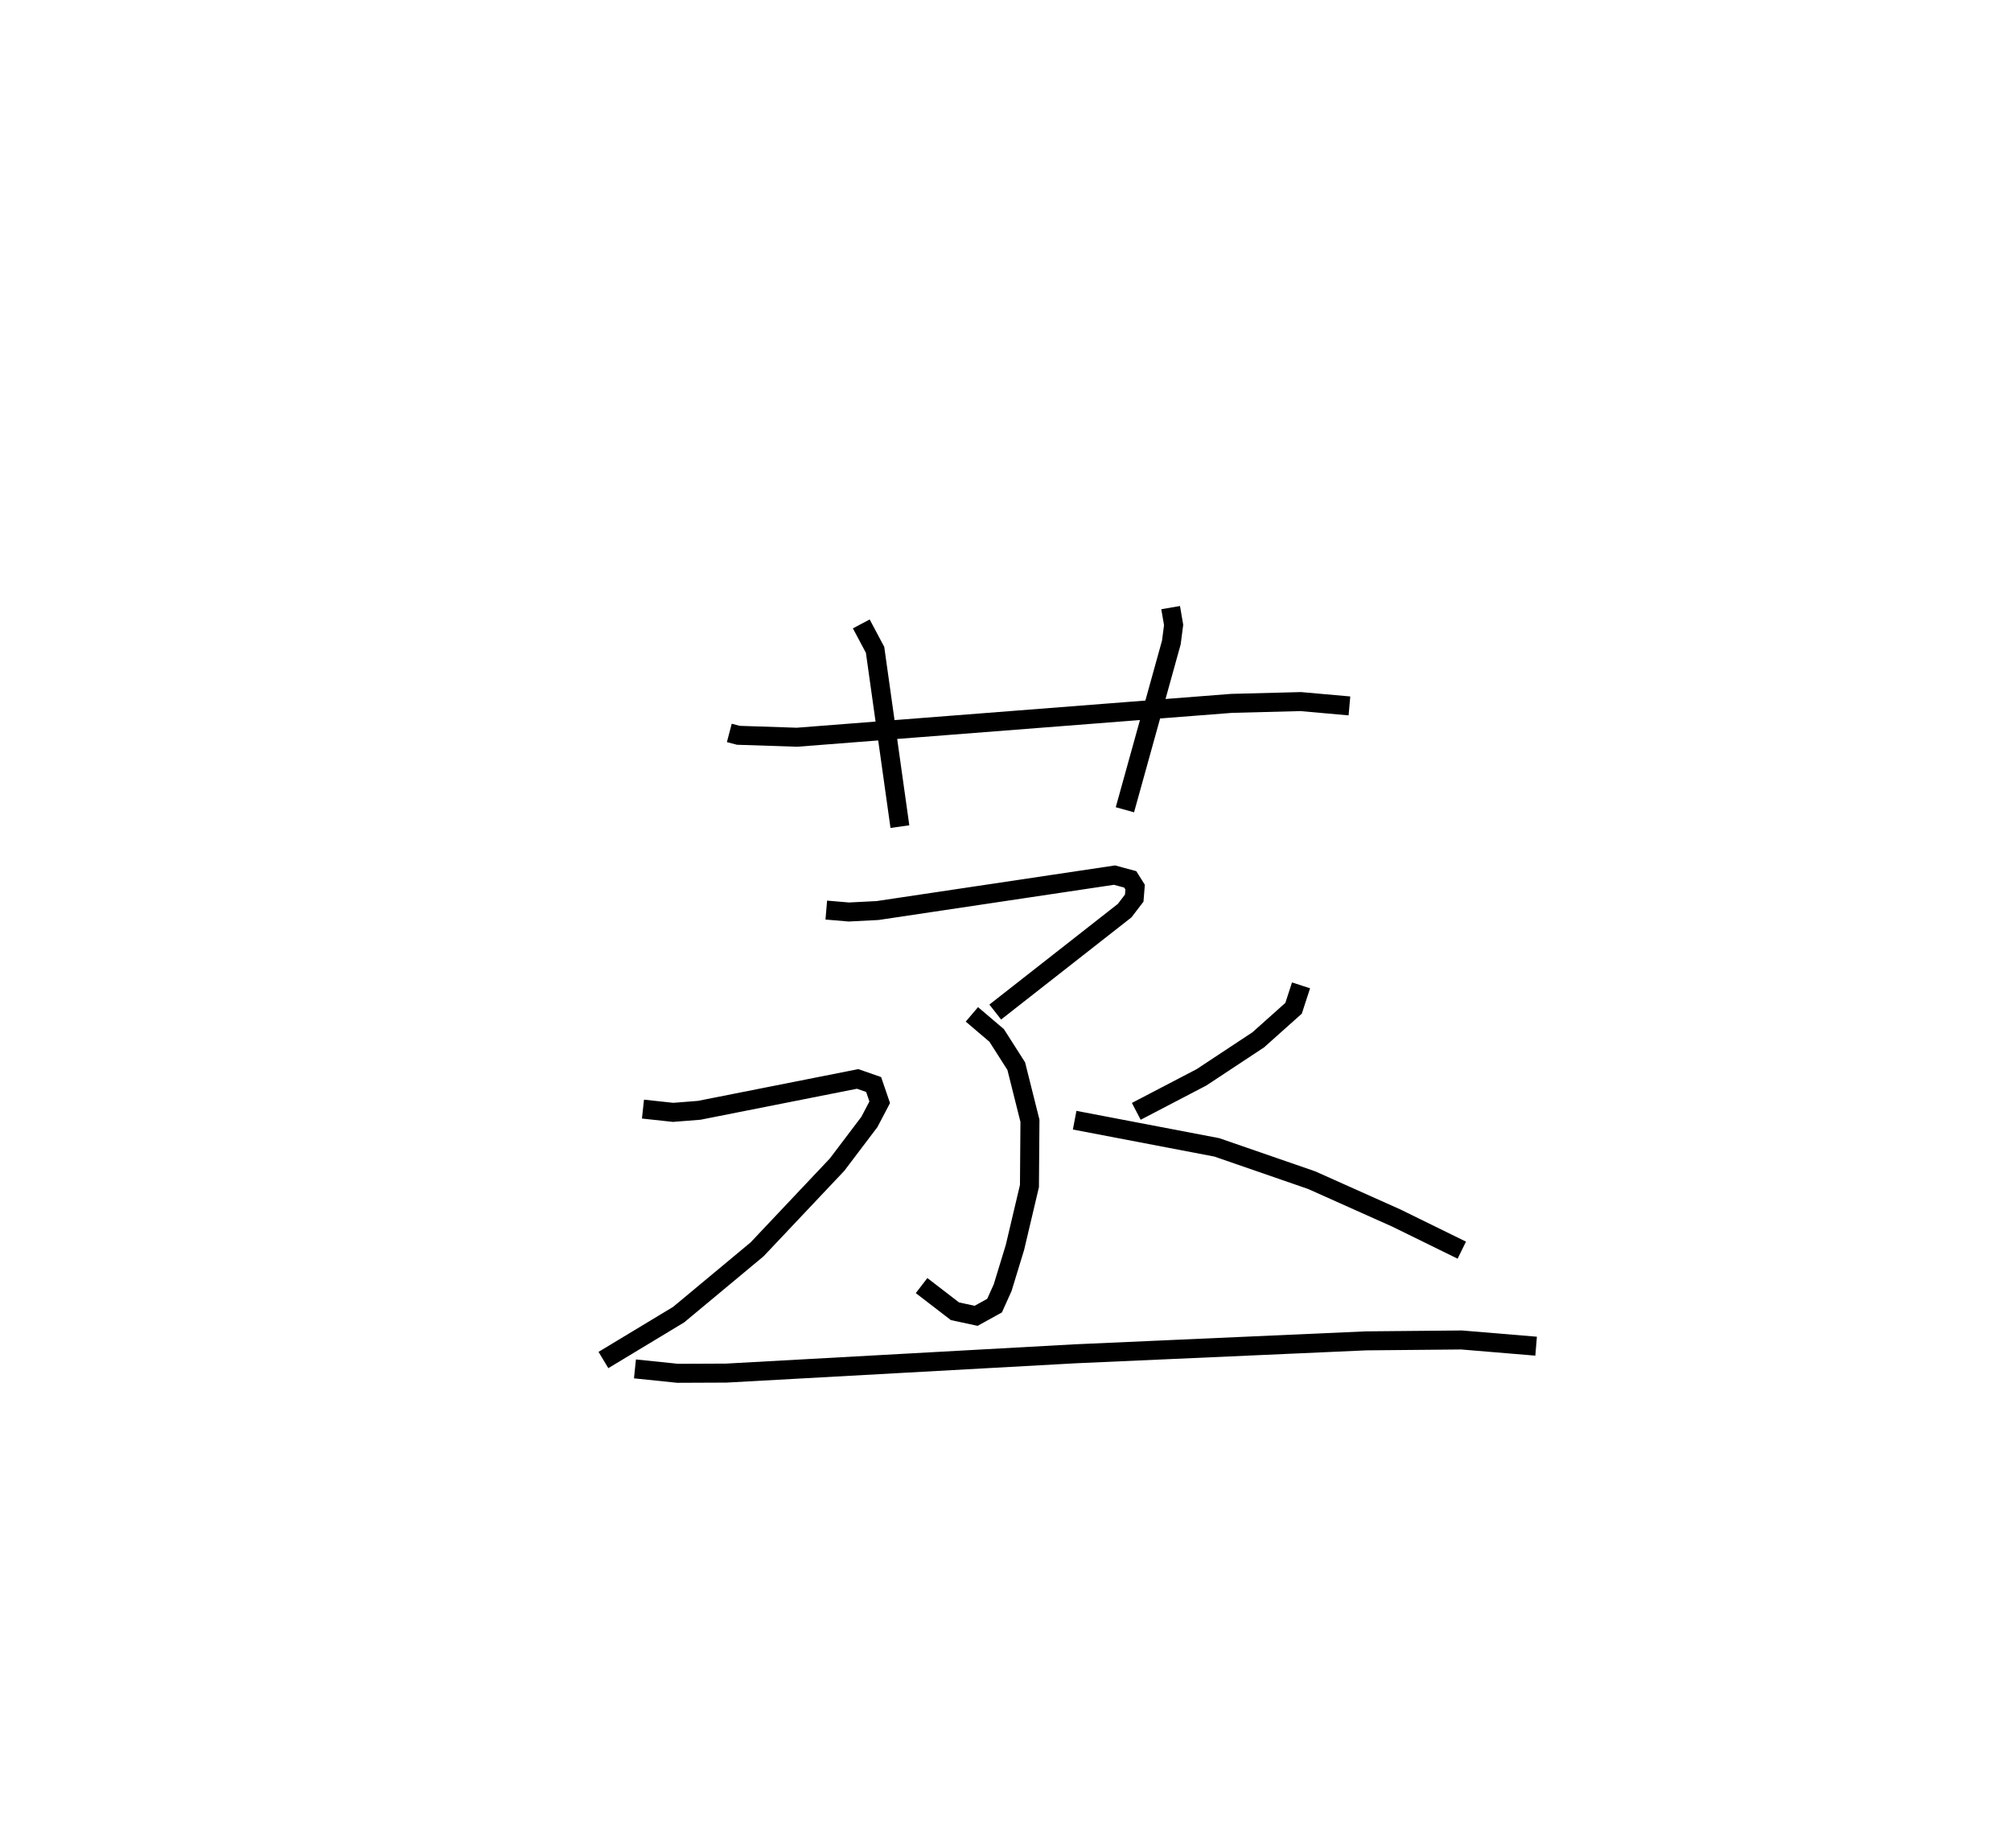 <?xml version="1.0" encoding="utf-8" ?>
<svg baseProfile="full" height="97.295" version="1.1" width="105.884" xmlns="http://www.w3.org/2000/svg" xmlns:ev="http://www.w3.org/2001/xml-events" xmlns:xlink="http://www.w3.org/1999/xlink"><defs /><rect fill="white" height="97.295" width="105.884" x="0" y="0" /><path d="M25,25 m0.0,0.0 m13.4,13.584 l0.476,0.125 3.086,0.102 l22.887,-1.783 3.635,-0.094 l2.567,0.228 m-25.702,-4.317 l0.726,1.366 1.307,9.305 m14.255,-11.529 l0.157,0.912 -0.12,0.925 l-2.445,8.805 m-15.723,5.281 l1.188,0.101 1.513,-0.077 l12.474,-1.865 0.828,0.224 l0.258,0.411 -0.047,0.576 l-0.504,0.659 -6.814,5.339 m-1.23,0.122 l1.305,1.11 1.031,1.616 l0.721,2.876 -0.026,3.435 l-0.764,3.234 -0.647,2.117 l-0.427,0.946 -0.969,0.535 l-1.115,-0.239 -1.758,-1.352 m-14.669,-9.291 l1.588,0.172 1.372,-0.108 l8.343,-1.652 0.842,0.294 l0.32,0.935 -0.545,1.038 l-1.701,2.246 -4.21,4.458 l-4.132,3.438 -3.959,2.389 m36.731,-19.724 l-0.393,1.206 -1.859,1.661 l-2.99,1.975 -3.433,1.791 m-3.245,0.465 l7.485,1.431 4.994,1.726 l4.462,1.996 3.443,1.689 m-43.535,6.251 l2.248,0.232 2.56,-0.011 l18.357,-1.015 15.321,-0.682 l5.038,-0.047 3.924,0.327 " fill="none" stroke="black" stroke-width="1" /></svg>
